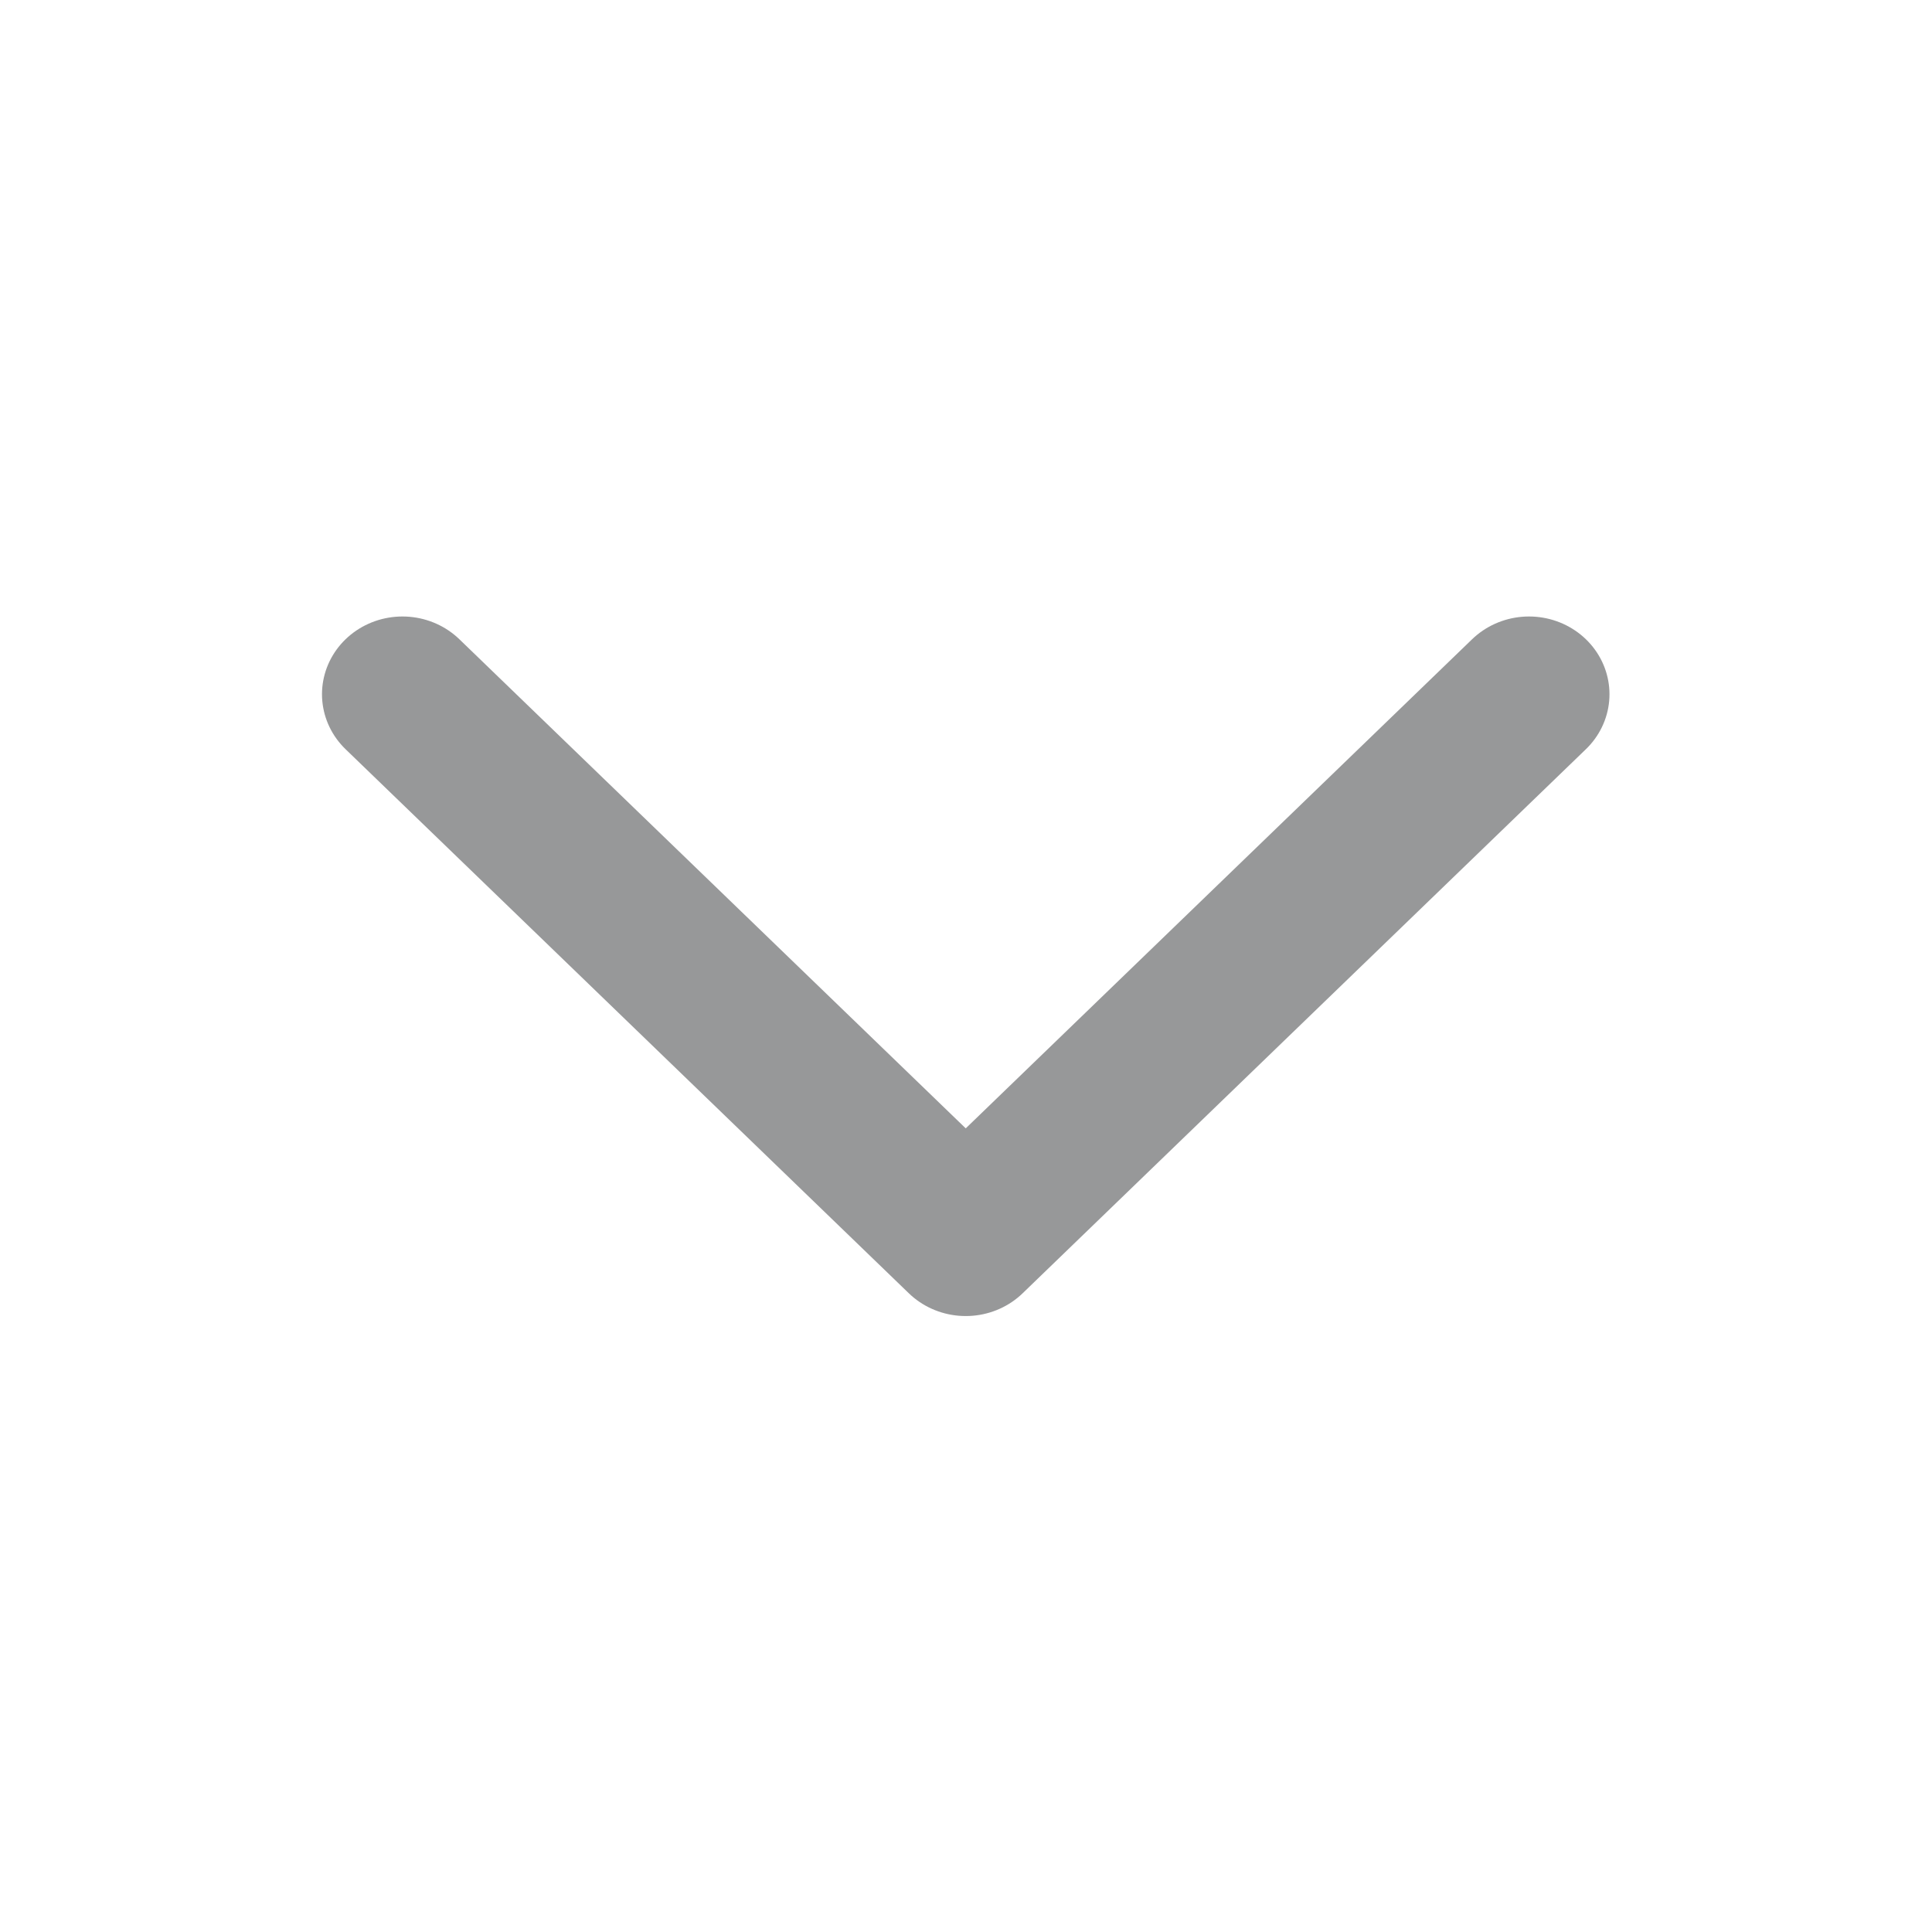 <?xml version="1.0" encoding="UTF-8"?>
<svg xmlns="http://www.w3.org/2000/svg" xmlns:xlink="http://www.w3.org/1999/xlink" width="29px" height="29px" viewBox="0 0 29 28" version="1.1">
<g id="surface1">
<path xmlns="http://www.w3.org/2000/svg" style="fill:none;stroke-width:2;stroke-linecap:round;stroke-linejoin:round;stroke:rgb(151,152,153);stroke-opacity:1;stroke-miterlimit:4;" d="M 5.001 8.501 L 12 15.499 L 18.999 8.501 " transform="matrix(1.208,0,0,1.167,0,0)"/></g>
</svg>
